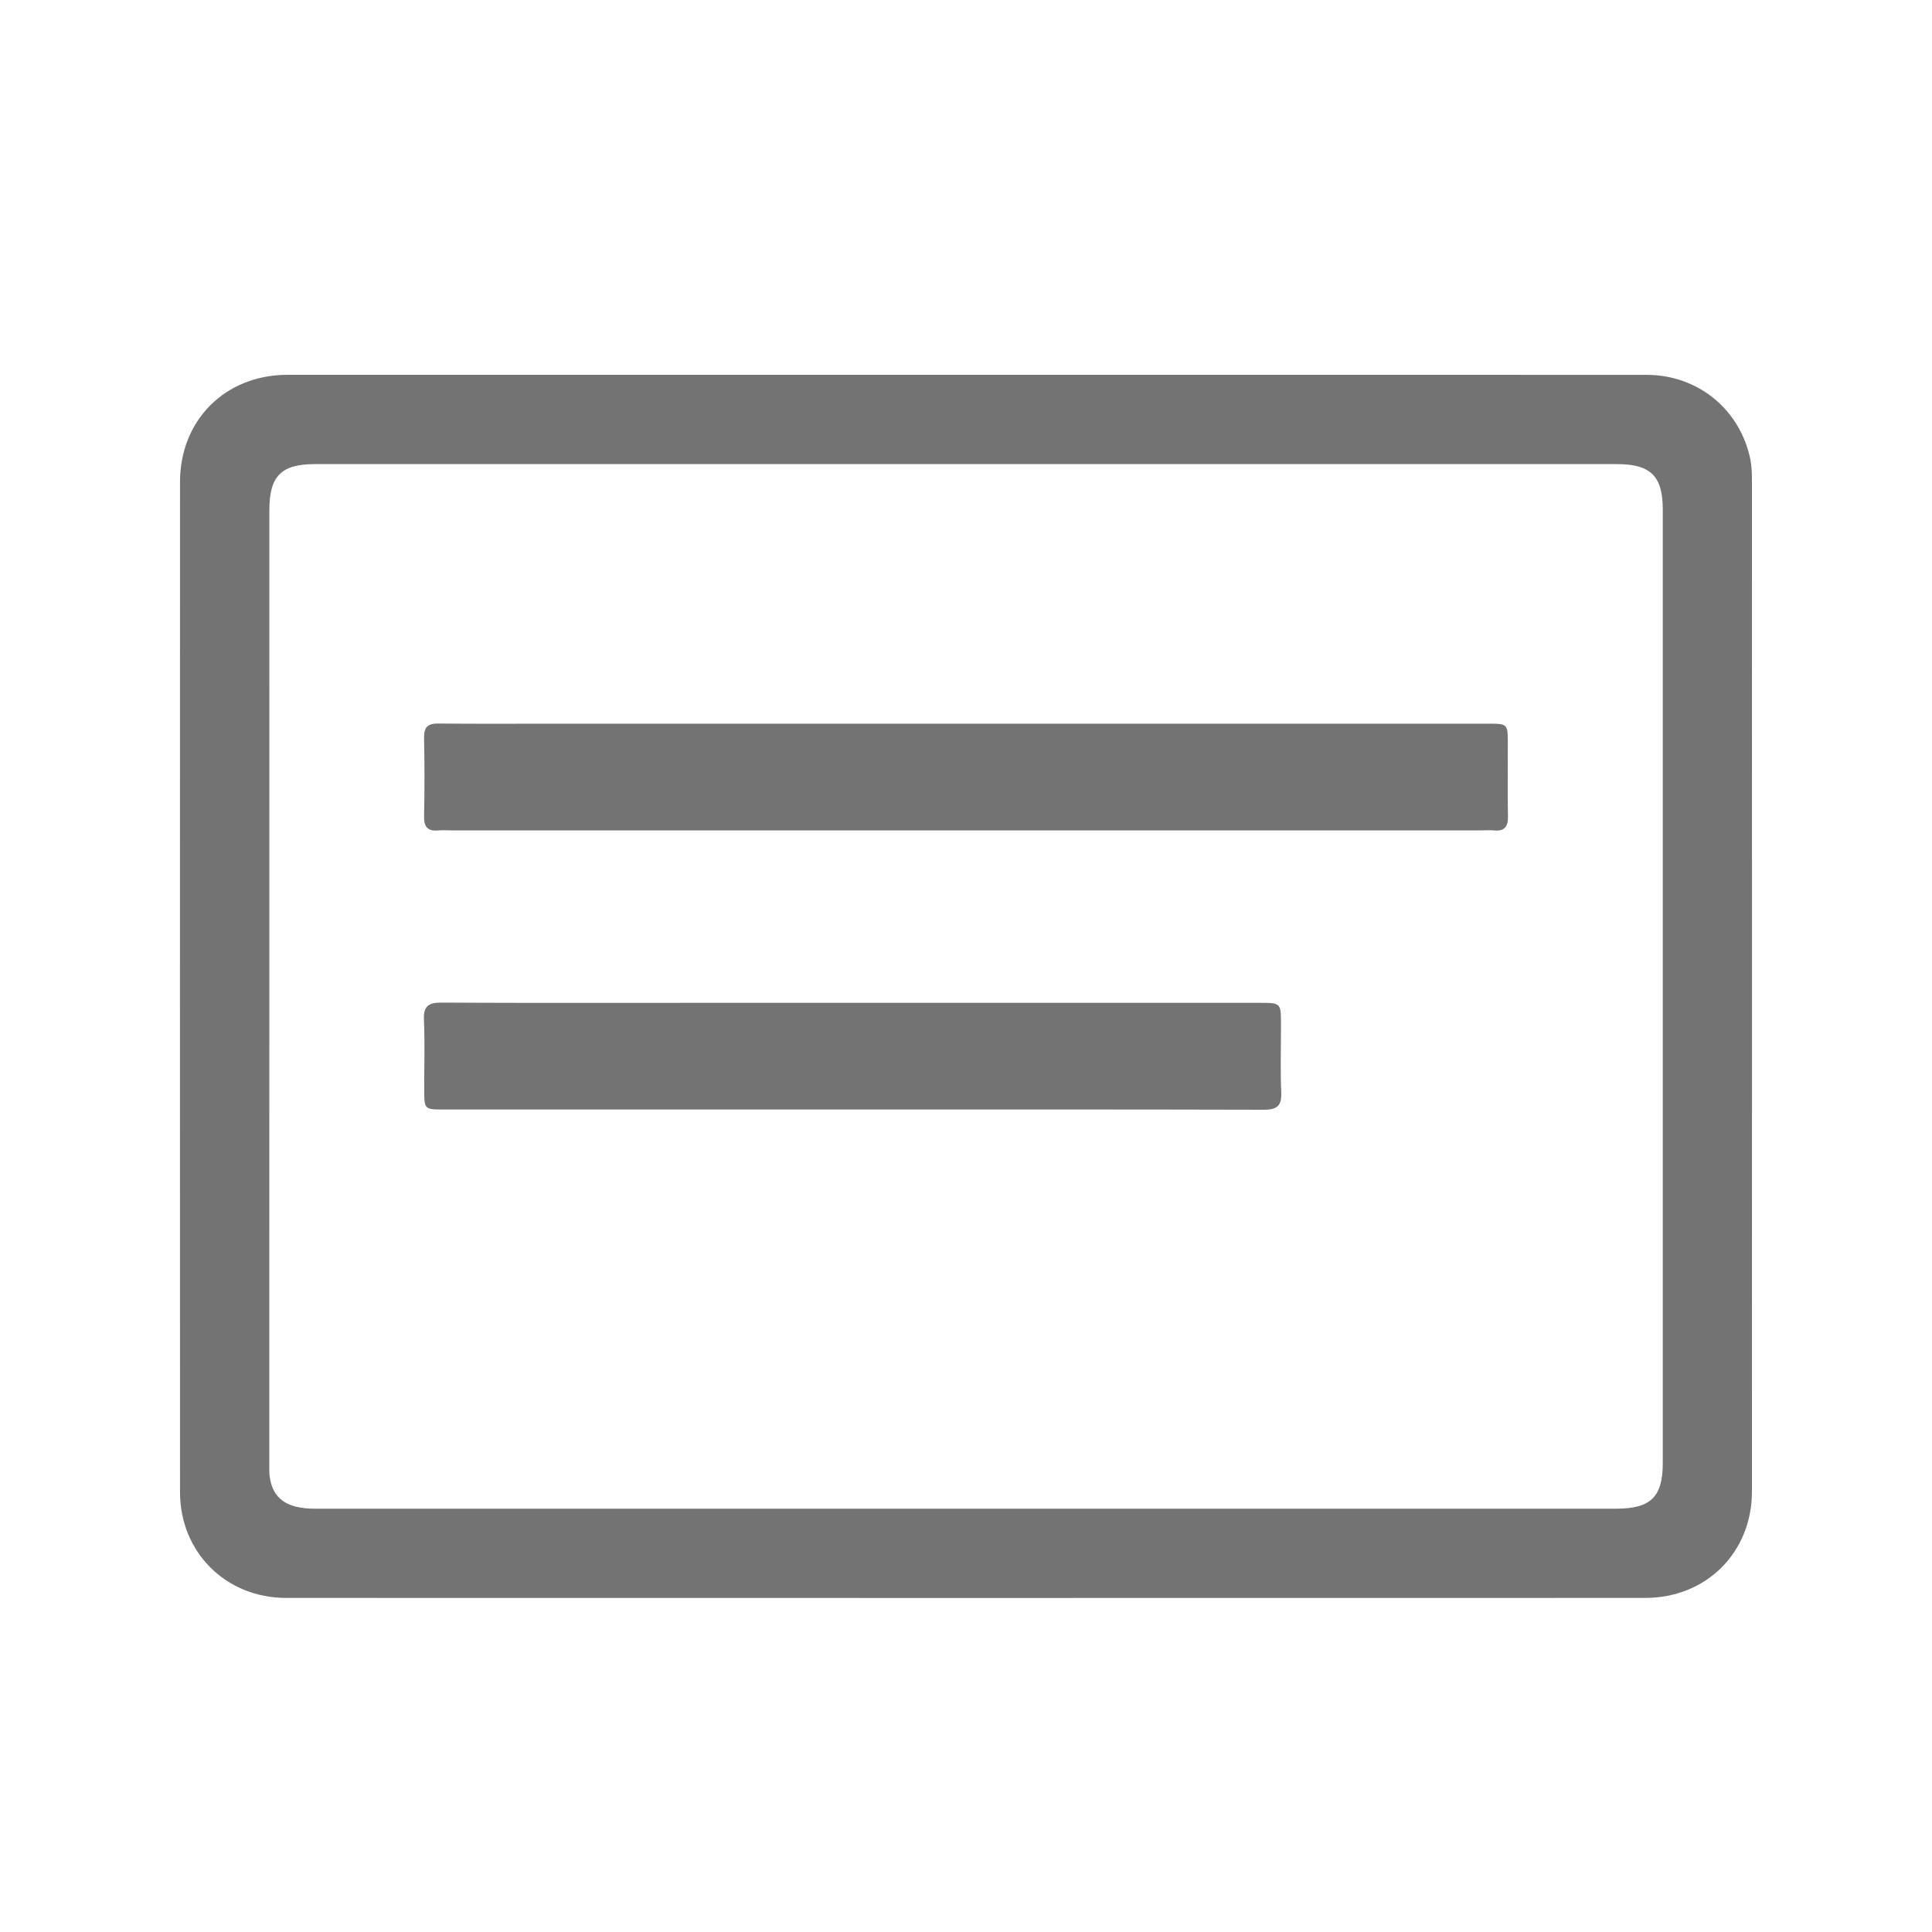 <?xml version="1.0" encoding="utf-8"?>
<!-- Generator: Adobe Illustrator 16.0.0, SVG Export Plug-In . SVG Version: 6.00 Build 0)  -->
<!DOCTYPE svg PUBLIC "-//W3C//DTD SVG 1.1//EN" "http://www.w3.org/Graphics/SVG/1.1/DTD/svg11.dtd">
<svg version="1.1" id="Layer_1" xmlns="http://www.w3.org/2000/svg" xmlns:xlink="http://www.w3.org/1999/xlink" x="0px" y="0px"
	 width="40px" height="40px" viewBox="0 0 40 40" enable-background="new 0 0 40 40" xml:space="preserve">
<path fill="#737373" d="M20.008,7.76c4.695,0,9.39-0.001,14.085,0.001c1.062,0.001,1.936,0.717,2.147,1.754
	c0.029,0.145,0.032,0.299,0.032,0.448c0.002,6.973,0.002,13.945,0,20.917c0,1.261-0.944,2.203-2.209,2.203
	c-9.381,0.002-18.761,0.002-28.141,0c-1.245,0-2.195-0.947-2.195-2.188c-0.002-6.972-0.002-13.945,0-20.917
	c0-1.282,0.939-2.218,2.226-2.218C10.638,7.759,15.323,7.76,20.008,7.76 M19.974,31.236c4.494,0,8.987,0,13.481,0
	c0.723,0,0.971-0.242,0.971-0.947c0-6.58,0-13.161,0-19.741c-0.001-0.692-0.251-0.939-0.949-0.939
	c-8.986-0.001-17.975-0.001-26.962,0c-0.692,0-0.938,0.249-0.938,0.948c-0.001,6.59-0.001,13.179-0.001,19.771
	c0,0.08-0.003,0.16,0.007,0.239c0.06,0.46,0.352,0.669,0.94,0.669C11.007,31.236,15.491,31.236,19.974,31.236"/>
<path fill="#737373" d="M19.999,14.983c3.601,0,7.201,0,10.802,0c0.415,0,0.416,0.001,0.417,0.411
	c0.001,0.501-0.008,1.003,0.003,1.504c0.005,0.221-0.075,0.317-0.296,0.295c-0.08-0.008-0.16-0.001-0.241-0.001H9.321
	c-0.08,0-0.161-0.007-0.241,0.001c-0.218,0.021-0.306-0.066-0.3-0.292c0.011-0.541,0.011-1.083,0-1.624
	c-0.004-0.221,0.074-0.3,0.297-0.297c0.812,0.008,1.624,0.003,2.437,0.003C14.342,14.983,17.17,14.983,19.999,14.983"/>
<path fill="#737373" d="M17.621,22.971H9.197c-0.412,0-0.413-0.001-0.414-0.413c-0.001-0.481,0.015-0.964-0.006-1.445
	c-0.011-0.279,0.091-0.357,0.362-0.355c1.785,0.01,3.569,0.005,5.355,0.005c3.861,0,7.723,0,11.583,0
	c0.443,0,0.444,0.001,0.444,0.443c0.001,0.472-0.014,0.944,0.006,1.414c0.011,0.28-0.091,0.356-0.362,0.356
	C23.318,22.968,20.471,22.971,17.621,22.971"/>
</svg>

